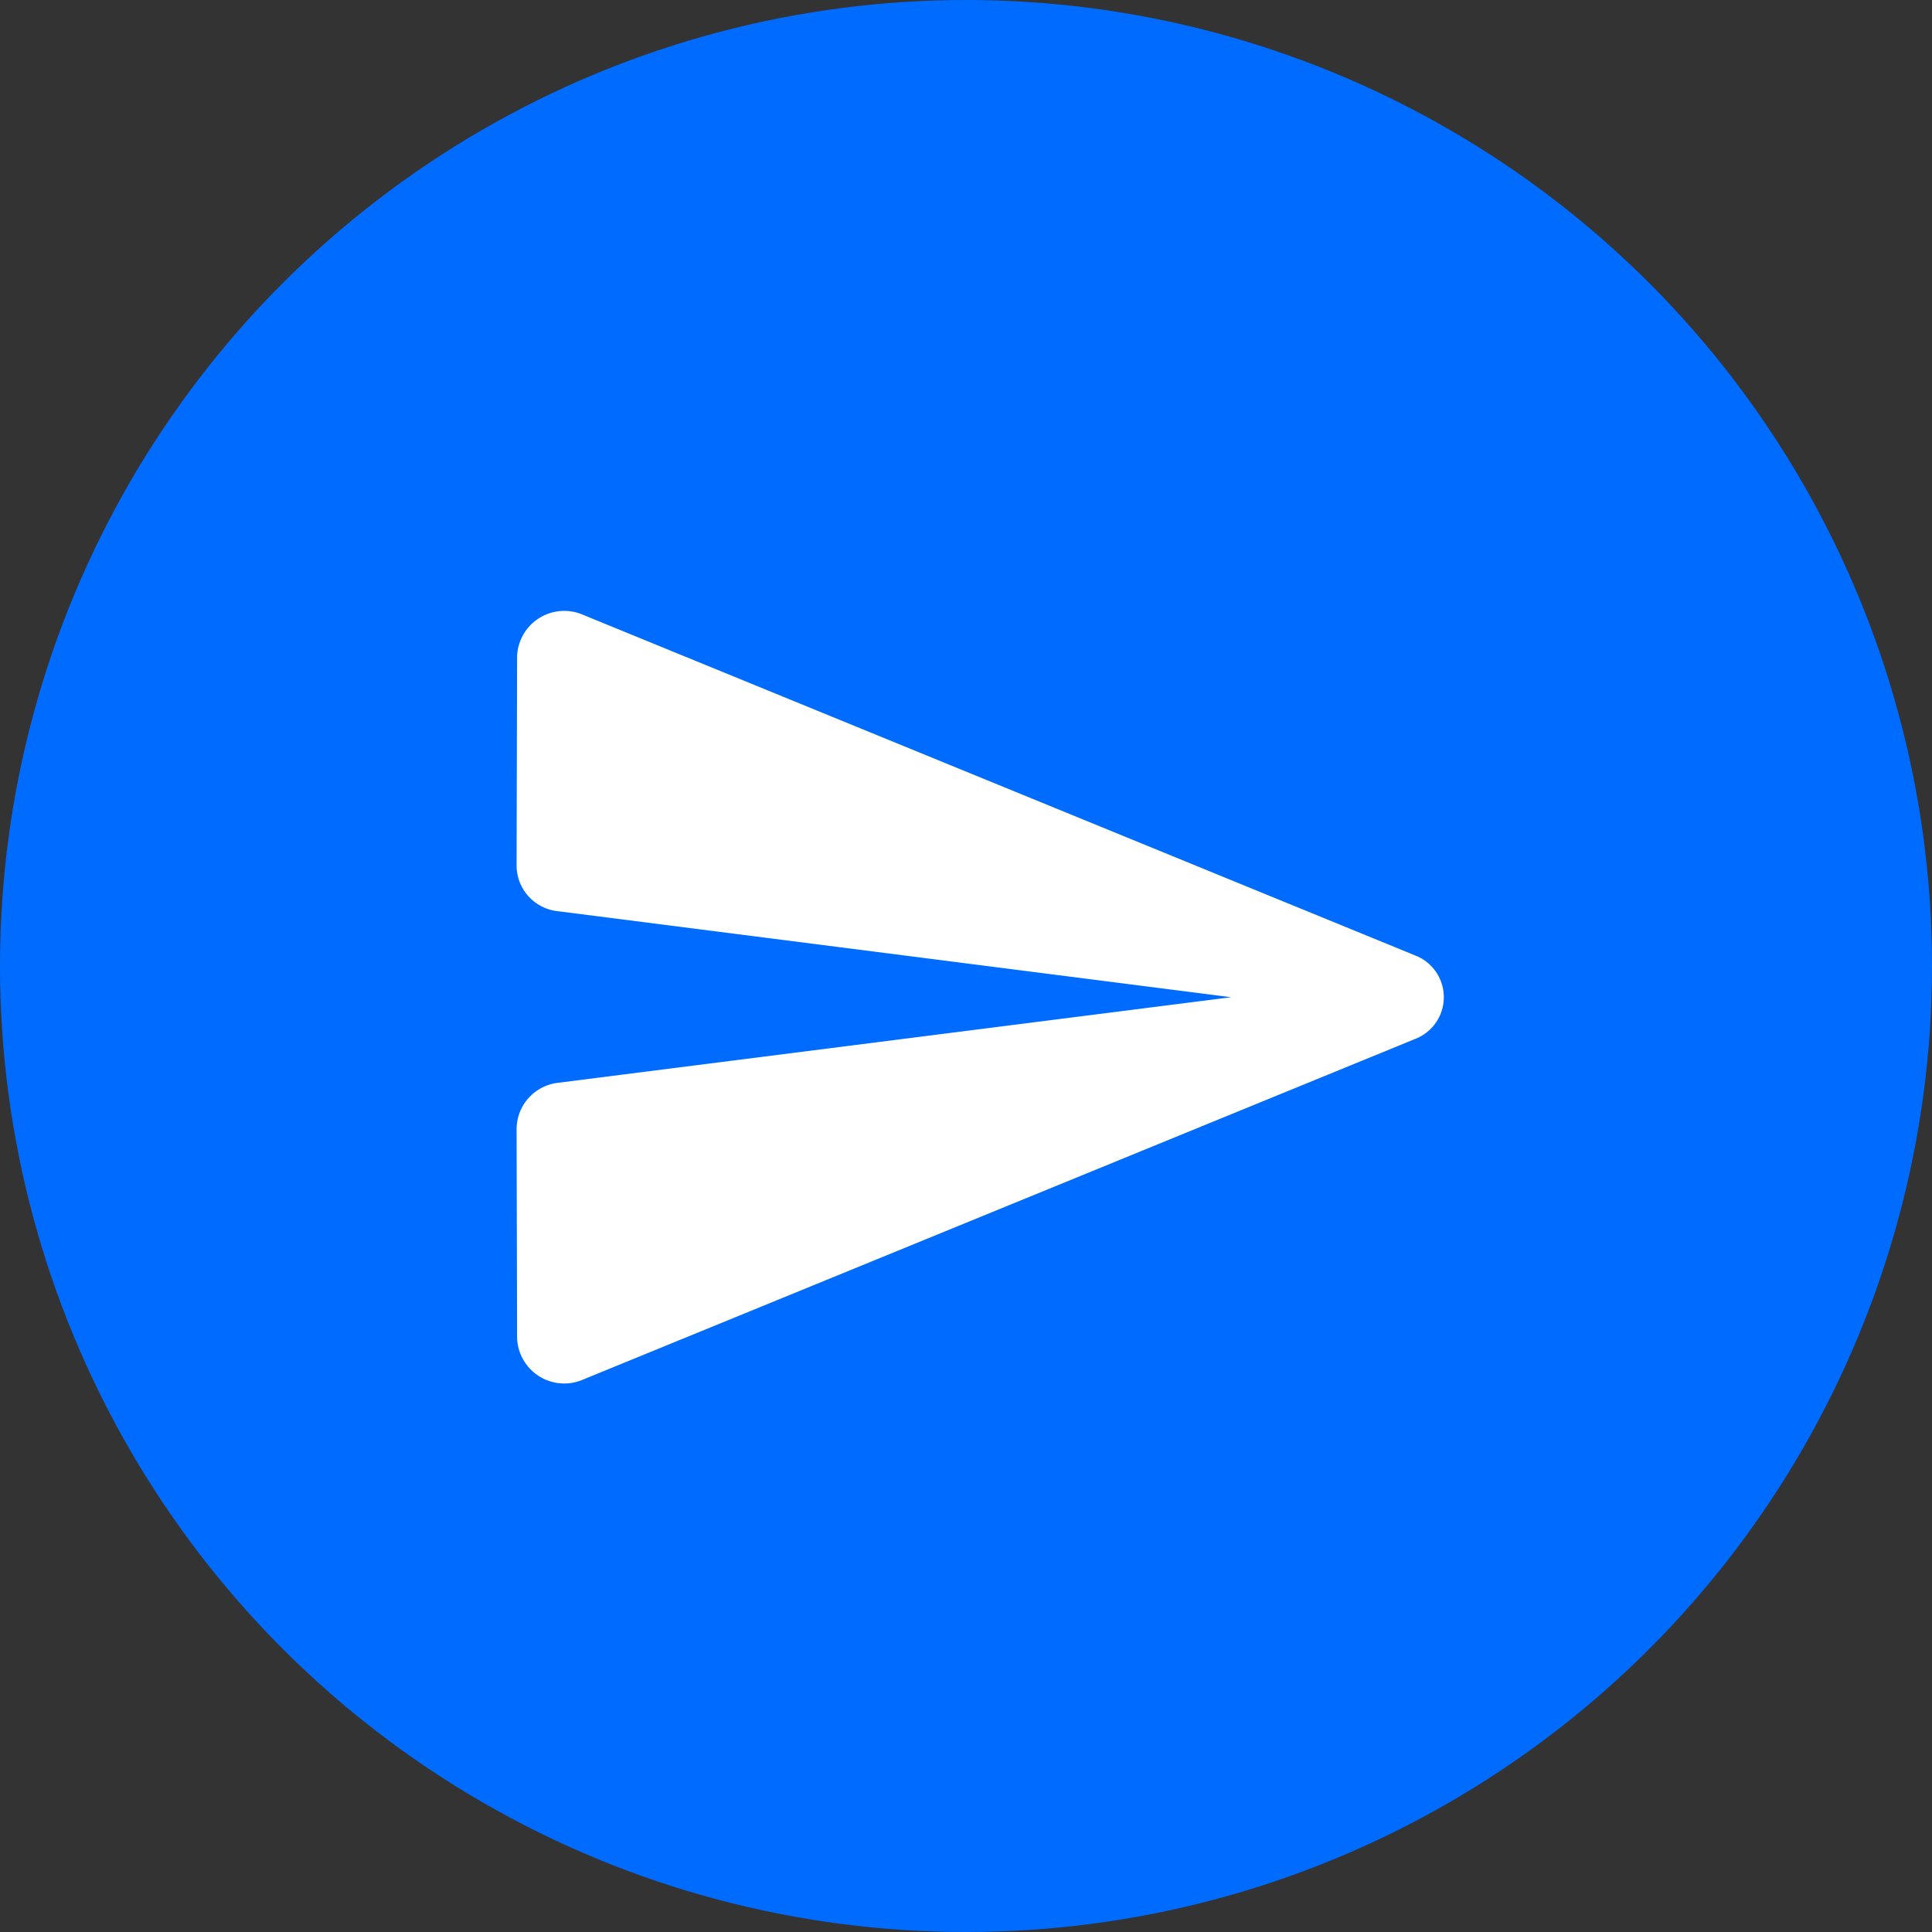 <svg xmlns="http://www.w3.org/2000/svg" width="31" height="31" viewBox="0 0 31 31"><rect x="0" y="0" width="31" height="31" fill="#333333" stroke="none"/><defs><style>.a{fill:#006cff;}.b{fill:none;}.c{fill:#fff;}</style></defs><g transform="translate(-241 -367)"><circle class="a" cx="15.5" cy="15.5" r="15.5" transform="translate(241 367)"/><g transform="translate(247.289 373.29)"><path class="b" d="M0,0H19.421V19.421H0Z"/><path class="c" d="M3.071,15.844l13.343-5.462a.718.718,0,0,0,0-1.343L3.071,3.577a.757.757,0,0,0-1.063.664L2,7.608a.738.738,0,0,0,.665.723l10.8,1.38-10.8,1.373a.751.751,0,0,0-.665.73l.008,3.366A.757.757,0,0,0,3.071,15.844Z"/></g></g></svg>
